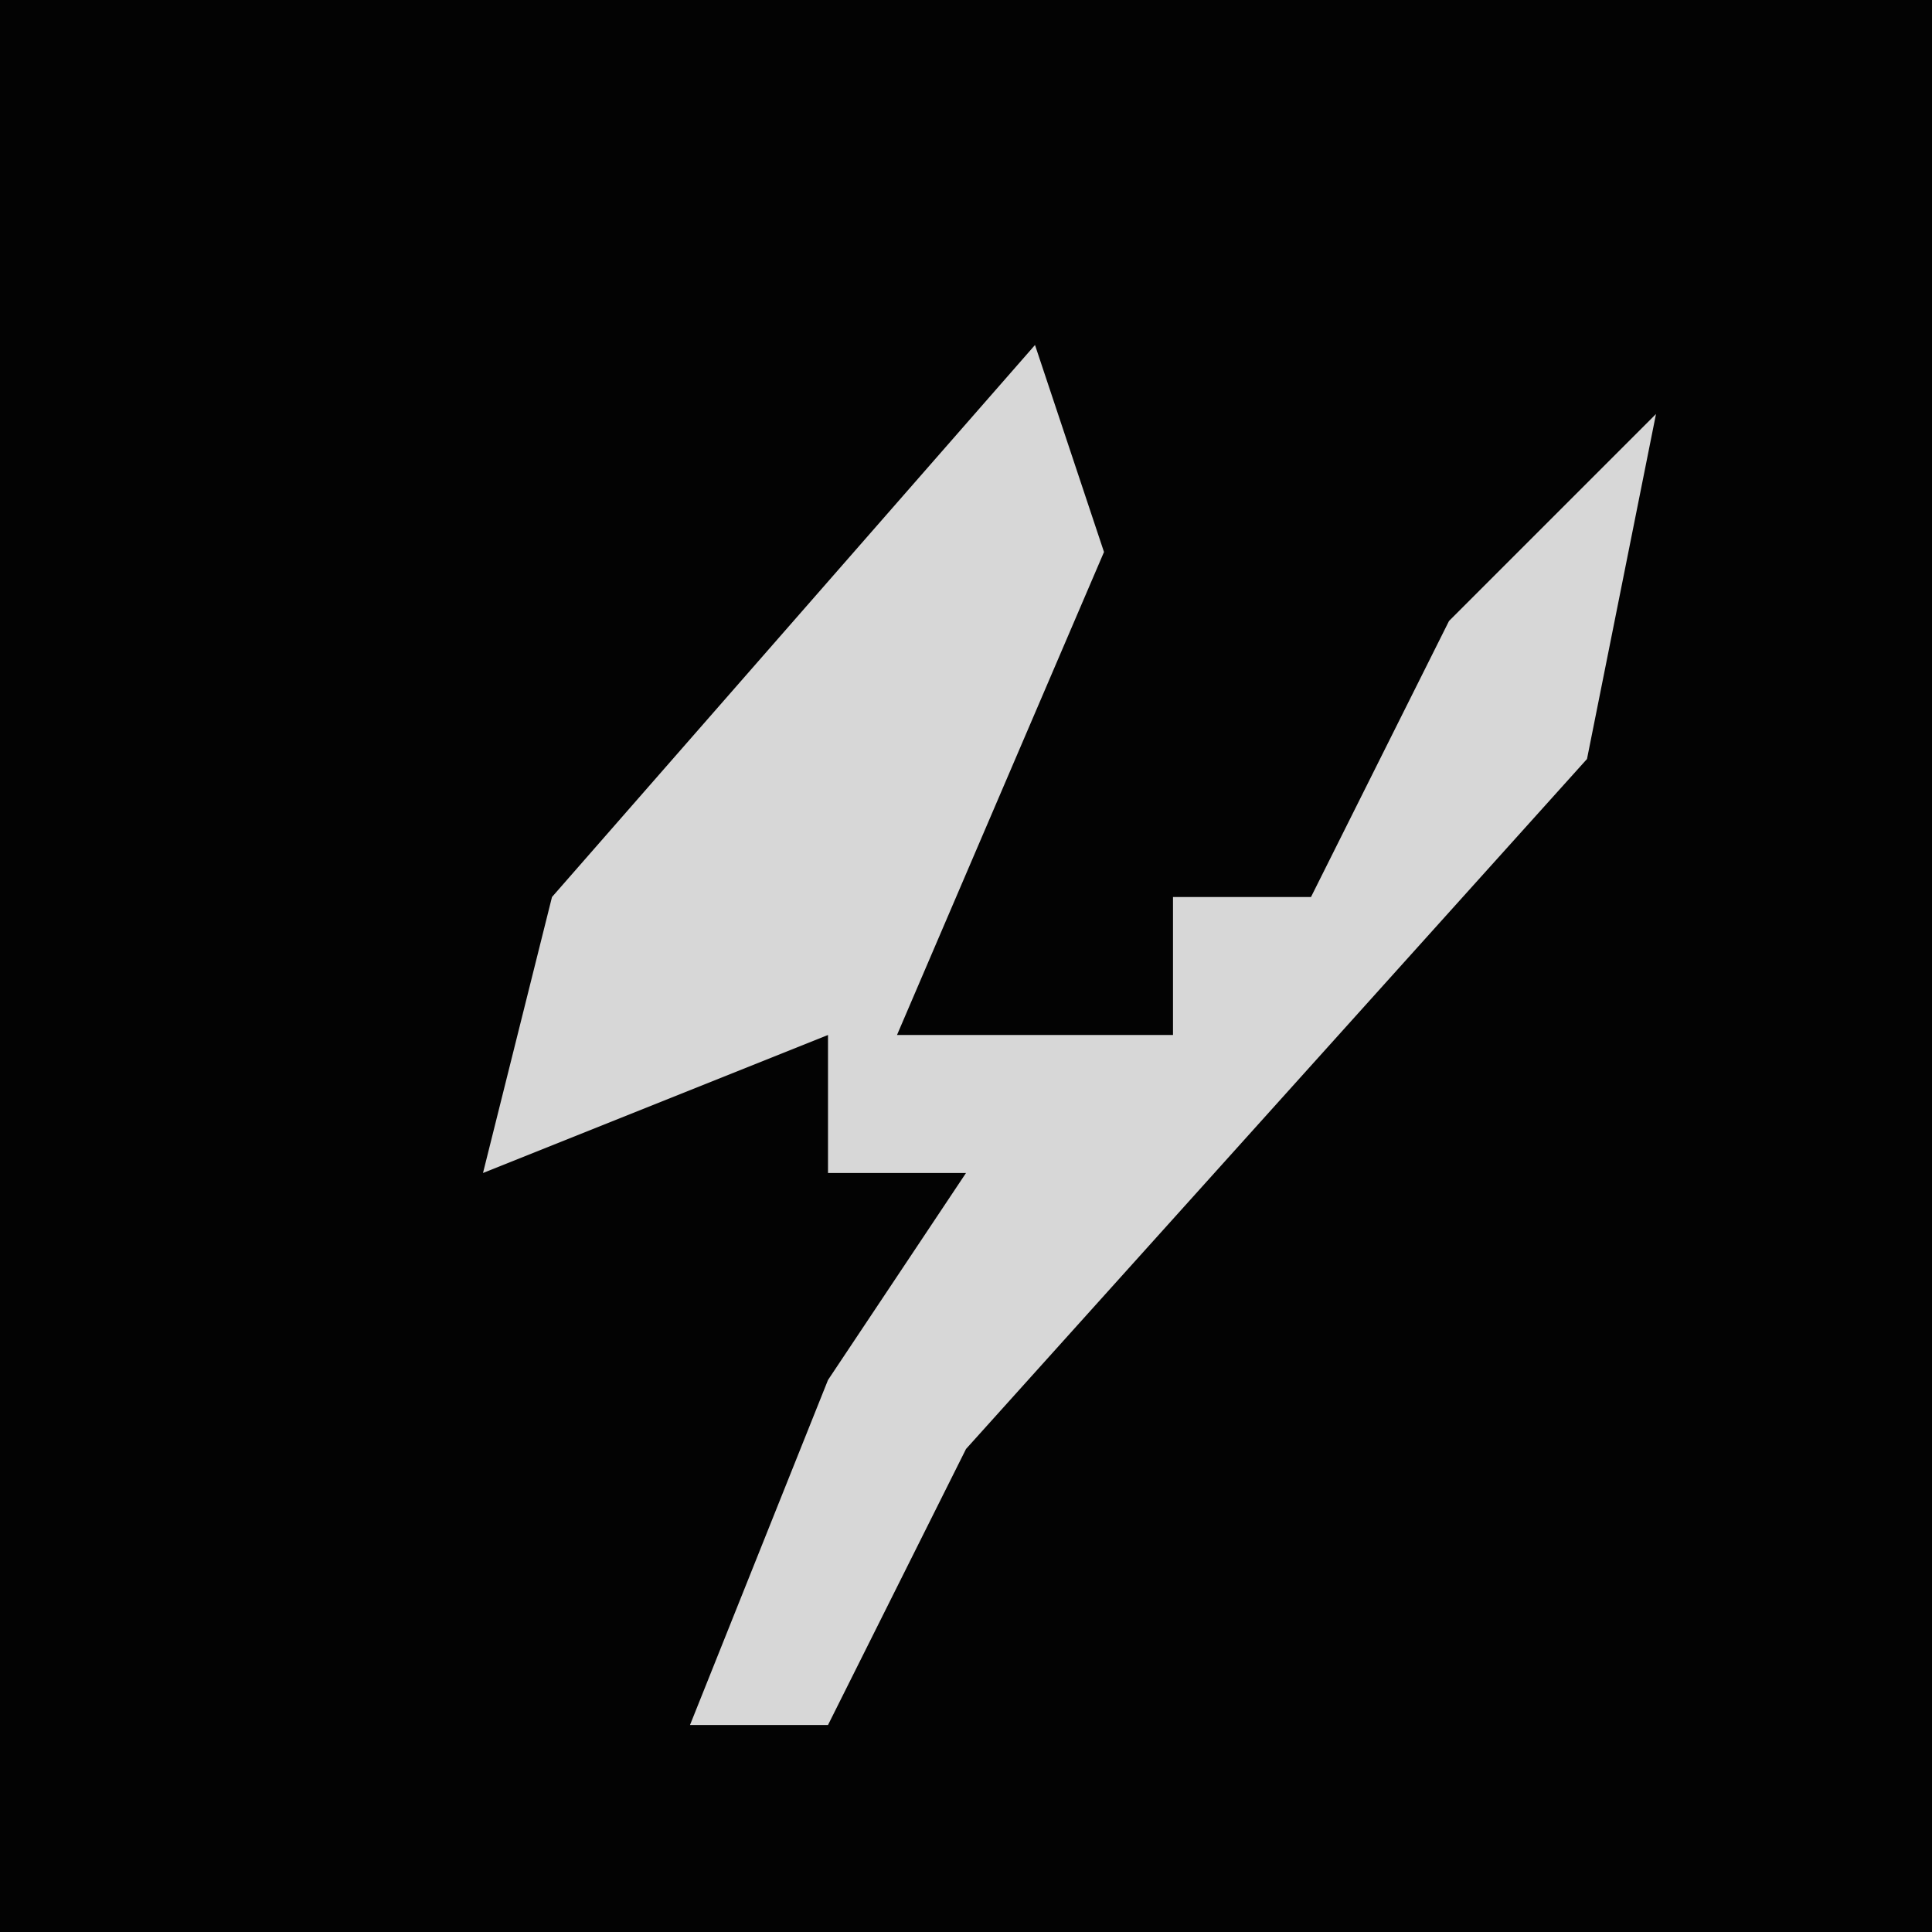 <?xml version="1.0" encoding="UTF-8"?>
<svg version="1.1" xmlns="http://www.w3.org/2000/svg" width="28" height="28">
<path d="M0,0 L28,0 L28,28 L0,28 Z " fill="#030303" transform="translate(0,0)"/>
<path d="M0,0 L1,3 L-2,10 L2,10 L2,8 L4,8 L6,4 L9,1 L8,6 L-1,16 L-3,20 L-5,20 L-3,15 L-1,12 L-3,12 L-3,10 L-8,12 L-7,8 Z " fill="#D7D7D7" transform="translate(15,5)"/>
</svg>
